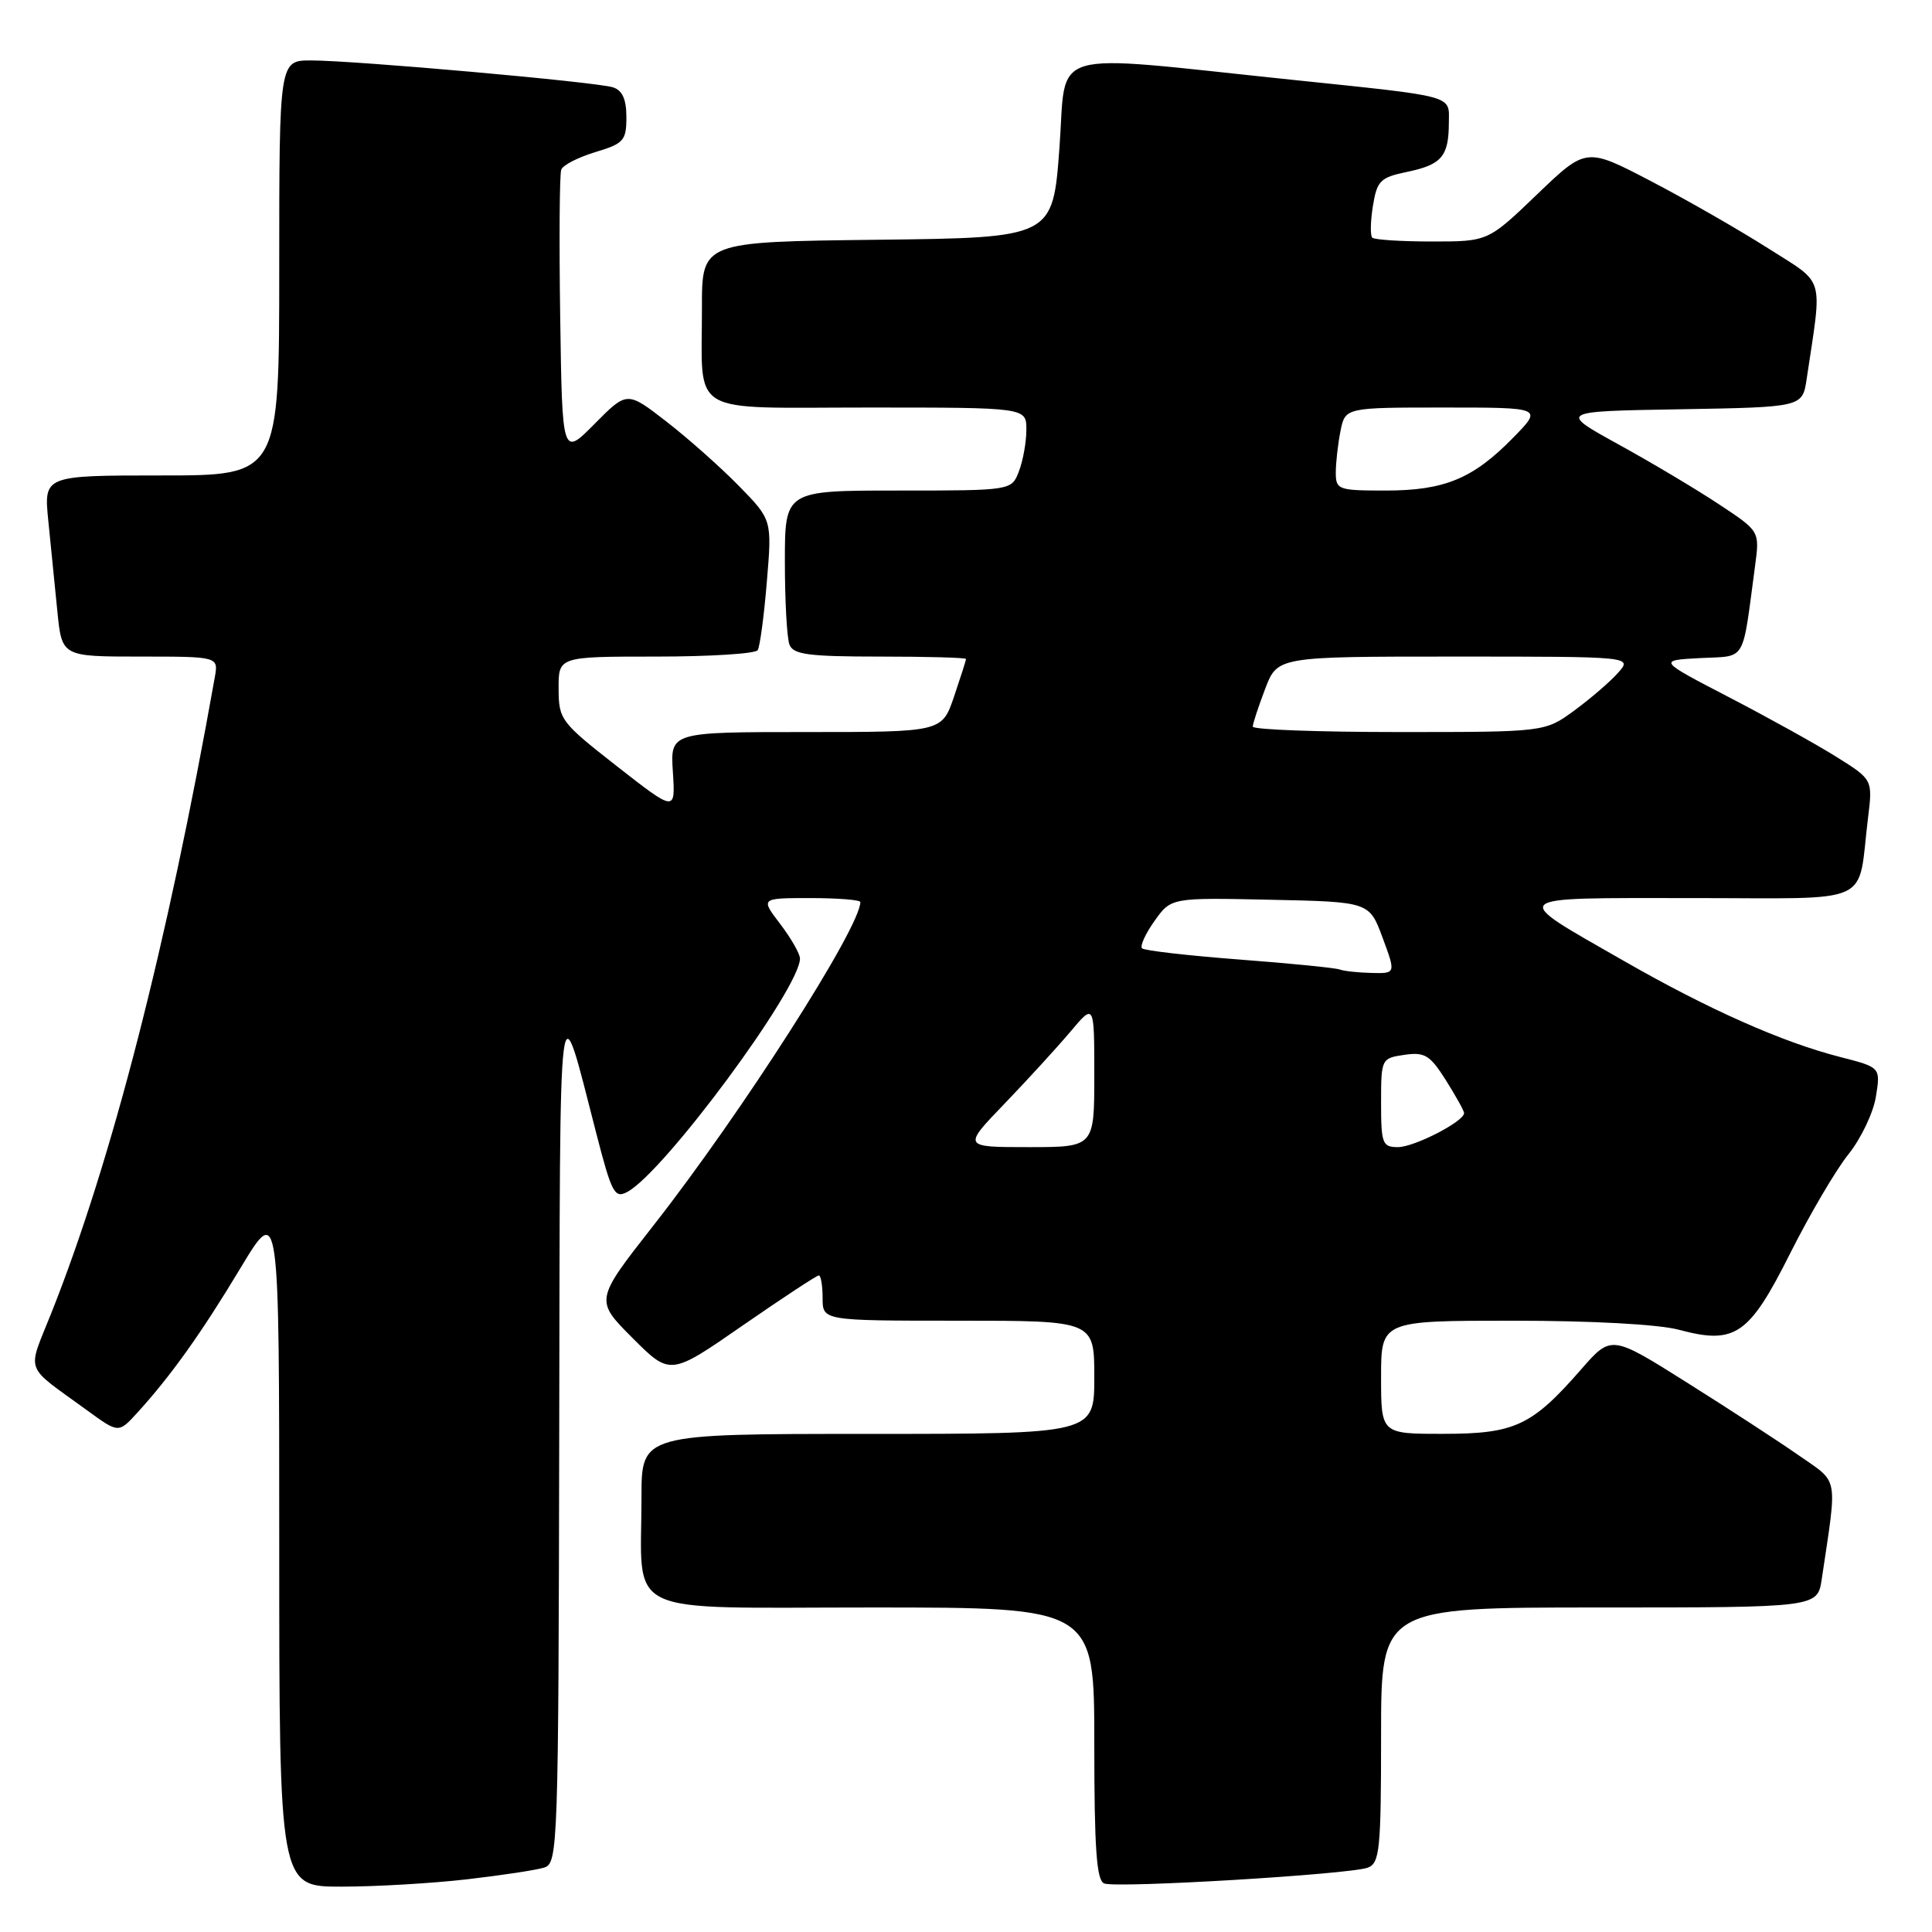 <?xml version="1.0" encoding="UTF-8" standalone="no"?>
<!DOCTYPE svg PUBLIC "-//W3C//DTD SVG 1.1//EN" "http://www.w3.org/Graphics/SVG/1.1/DTD/svg11.dtd" >
<svg xmlns="http://www.w3.org/2000/svg" xmlns:xlink="http://www.w3.org/1999/xlink" version="1.1" viewBox="0 0 256 256">
 <g >
 <path fill="currentColor"
d=" M 61.87 249.02 C 66.47 248.49 71.08 247.79 72.12 247.46 C 73.93 246.89 74.00 244.76 74.10 189.68 C 74.22 127.82 73.90 130.34 79.02 150.21 C 81.06 158.12 81.44 158.84 83.13 157.93 C 87.99 155.33 106.00 130.98 106.00 127.01 C 106.00 126.38 104.82 124.32 103.38 122.43 C 100.76 119.00 100.76 119.00 107.38 119.00 C 111.02 119.00 114.00 119.24 114.00 119.53 C 114.00 122.88 98.27 147.48 86.57 162.40 C 78.82 172.29 78.82 172.29 83.81 177.29 C 88.81 182.29 88.81 182.29 98.40 175.64 C 103.68 171.99 108.22 169.00 108.50 169.00 C 108.77 169.00 109.00 170.35 109.00 172.00 C 109.00 175.00 109.00 175.00 127.00 175.00 C 145.00 175.00 145.00 175.00 145.00 182.50 C 145.00 190.00 145.00 190.00 115.00 190.00 C 85.00 190.00 85.00 190.00 85.00 198.37 C 85.00 214.46 81.94 213.00 115.62 213.00 C 145.00 213.00 145.00 213.00 145.00 231.03 C 145.00 244.97 145.30 249.18 146.31 249.57 C 148.01 250.22 178.96 248.36 181.25 247.47 C 182.82 246.86 183.00 245.06 183.00 229.89 C 183.00 213.00 183.00 213.00 211.91 213.00 C 240.82 213.00 240.82 213.00 241.39 209.25 C 243.47 195.30 243.71 196.59 238.37 192.86 C 235.72 191.01 229.04 186.66 223.52 183.19 C 213.50 176.88 213.50 176.88 209.50 181.46 C 202.98 188.93 200.72 189.99 191.25 189.99 C 183.00 190.00 183.00 190.00 183.00 182.50 C 183.00 175.00 183.00 175.00 200.49 175.00 C 210.94 175.00 219.78 175.48 222.46 176.20 C 229.92 178.20 231.76 176.93 237.21 166.07 C 239.81 160.90 243.28 154.99 244.94 152.93 C 246.59 150.87 248.23 147.44 248.57 145.30 C 249.19 141.43 249.19 141.43 243.84 140.06 C 236.17 138.10 226.40 133.76 215.23 127.36 C 199.84 118.55 199.36 119.00 224.21 119.00 C 248.70 119.00 246.07 120.19 247.52 108.40 C 248.15 103.30 248.15 103.30 243.32 100.28 C 240.67 98.62 234.27 95.07 229.09 92.38 C 219.69 87.50 219.69 87.50 225.26 87.20 C 231.51 86.87 230.80 88.06 232.56 74.95 C 233.17 70.39 233.17 70.39 227.83 66.86 C 224.90 64.91 218.90 61.33 214.50 58.91 C 206.50 54.50 206.50 54.50 222.67 54.23 C 238.83 53.95 238.83 53.95 239.39 50.23 C 241.48 36.24 241.94 37.78 234.28 32.90 C 230.48 30.48 223.51 26.48 218.77 24.01 C 210.17 19.52 210.17 19.52 203.67 25.76 C 197.17 32.00 197.17 32.00 189.75 32.00 C 185.67 32.00 182.10 31.77 181.83 31.49 C 181.55 31.21 181.59 29.32 181.92 27.28 C 182.46 23.94 182.90 23.51 186.47 22.77 C 191.03 21.82 191.96 20.72 191.98 16.30 C 192.00 12.55 193.13 12.86 171.00 10.55 C 138.13 7.13 141.38 6.17 140.38 19.62 C 139.50 31.50 139.50 31.50 116.25 31.77 C 93.00 32.04 93.00 32.04 93.01 40.77 C 93.04 55.33 90.81 54.00 115.12 54.00 C 136.00 54.00 136.00 54.00 136.00 56.93 C 136.00 58.55 135.56 61.02 135.02 62.43 C 134.05 65.00 134.05 65.00 119.02 65.00 C 104.00 65.00 104.00 65.00 104.00 74.42 C 104.00 79.60 104.27 84.55 104.61 85.42 C 105.11 86.73 107.14 87.00 116.61 87.00 C 122.87 87.00 128.00 87.14 128.00 87.32 C 128.00 87.50 127.28 89.75 126.41 92.32 C 124.81 97.00 124.81 97.00 106.81 97.00 C 88.81 97.00 88.81 97.00 89.16 102.30 C 89.50 107.59 89.50 107.59 81.77 101.55 C 74.30 95.70 74.03 95.36 74.02 91.25 C 74.00 87.00 74.00 87.00 86.94 87.00 C 94.06 87.00 100.12 86.62 100.40 86.15 C 100.69 85.69 101.24 81.61 101.61 77.09 C 102.30 68.88 102.30 68.88 97.90 64.38 C 95.48 61.91 91.16 58.07 88.29 55.85 C 83.09 51.82 83.09 51.82 78.79 56.16 C 74.50 60.50 74.50 60.50 74.23 42.03 C 74.08 31.87 74.14 23.07 74.37 22.47 C 74.60 21.87 76.64 20.83 78.90 20.15 C 82.65 19.02 83.00 18.63 83.00 15.53 C 83.00 13.15 82.47 11.97 81.22 11.57 C 78.99 10.86 47.02 8.01 41.25 8.01 C 37.00 8.00 37.00 8.00 37.00 35.50 C 37.00 63.00 37.00 63.00 21.40 63.00 C 5.80 63.00 5.80 63.00 6.40 69.00 C 6.73 72.30 7.27 77.70 7.60 81.00 C 8.20 87.00 8.20 87.00 18.57 87.00 C 28.95 87.00 28.95 87.00 28.46 89.75 C 22.16 125.20 14.80 153.84 6.85 173.86 C 3.57 182.14 3.03 180.67 11.60 186.92 C 15.71 189.91 15.71 189.91 18.18 187.21 C 22.63 182.33 26.69 176.64 31.88 168.00 C 37.00 159.50 37.00 159.50 37.00 204.75 C 37.00 250.00 37.00 250.00 45.25 249.99 C 49.79 249.99 57.26 249.55 61.87 249.02 Z  M 133.10 146.25 C 136.14 143.09 140.06 138.80 141.82 136.72 C 145.00 132.93 145.00 132.93 145.00 142.47 C 145.00 152.00 145.00 152.00 136.28 152.00 C 127.56 152.00 127.56 152.00 133.10 146.25 Z  M 183.00 146.11 C 183.00 140.30 183.04 140.22 186.09 139.77 C 188.79 139.38 189.48 139.80 191.59 143.14 C 192.91 145.24 194.00 147.20 194.00 147.49 C 194.00 148.60 187.41 151.99 185.25 152.00 C 183.17 152.00 183.00 151.55 183.00 146.11 Z  M 177.50 128.46 C 176.95 128.25 170.96 127.65 164.19 127.14 C 157.41 126.62 151.63 125.96 151.33 125.66 C 151.03 125.36 151.77 123.73 152.98 122.03 C 155.18 118.94 155.18 118.94 168.31 119.22 C 181.44 119.50 181.44 119.50 183.20 124.25 C 184.96 129.00 184.96 129.00 181.73 128.92 C 179.95 128.88 178.05 128.67 177.50 128.46 Z  M 166.00 96.28 C 166.00 95.89 166.74 93.64 167.64 91.28 C 169.27 87.00 169.27 87.00 192.79 87.00 C 216.31 87.00 216.31 87.00 214.40 89.15 C 213.36 90.33 210.74 92.58 208.60 94.15 C 204.70 97.00 204.70 97.00 185.35 97.00 C 174.71 97.00 166.00 96.68 166.00 96.28 Z  M 177.00 62.62 C 177.00 61.32 177.28 58.84 177.62 57.12 C 178.25 54.00 178.25 54.00 191.33 54.00 C 204.41 54.00 204.41 54.00 200.53 57.97 C 195.20 63.43 191.41 65.00 183.60 65.00 C 177.32 65.00 177.00 64.89 177.00 62.62 Z "/>
</g>
</svg>